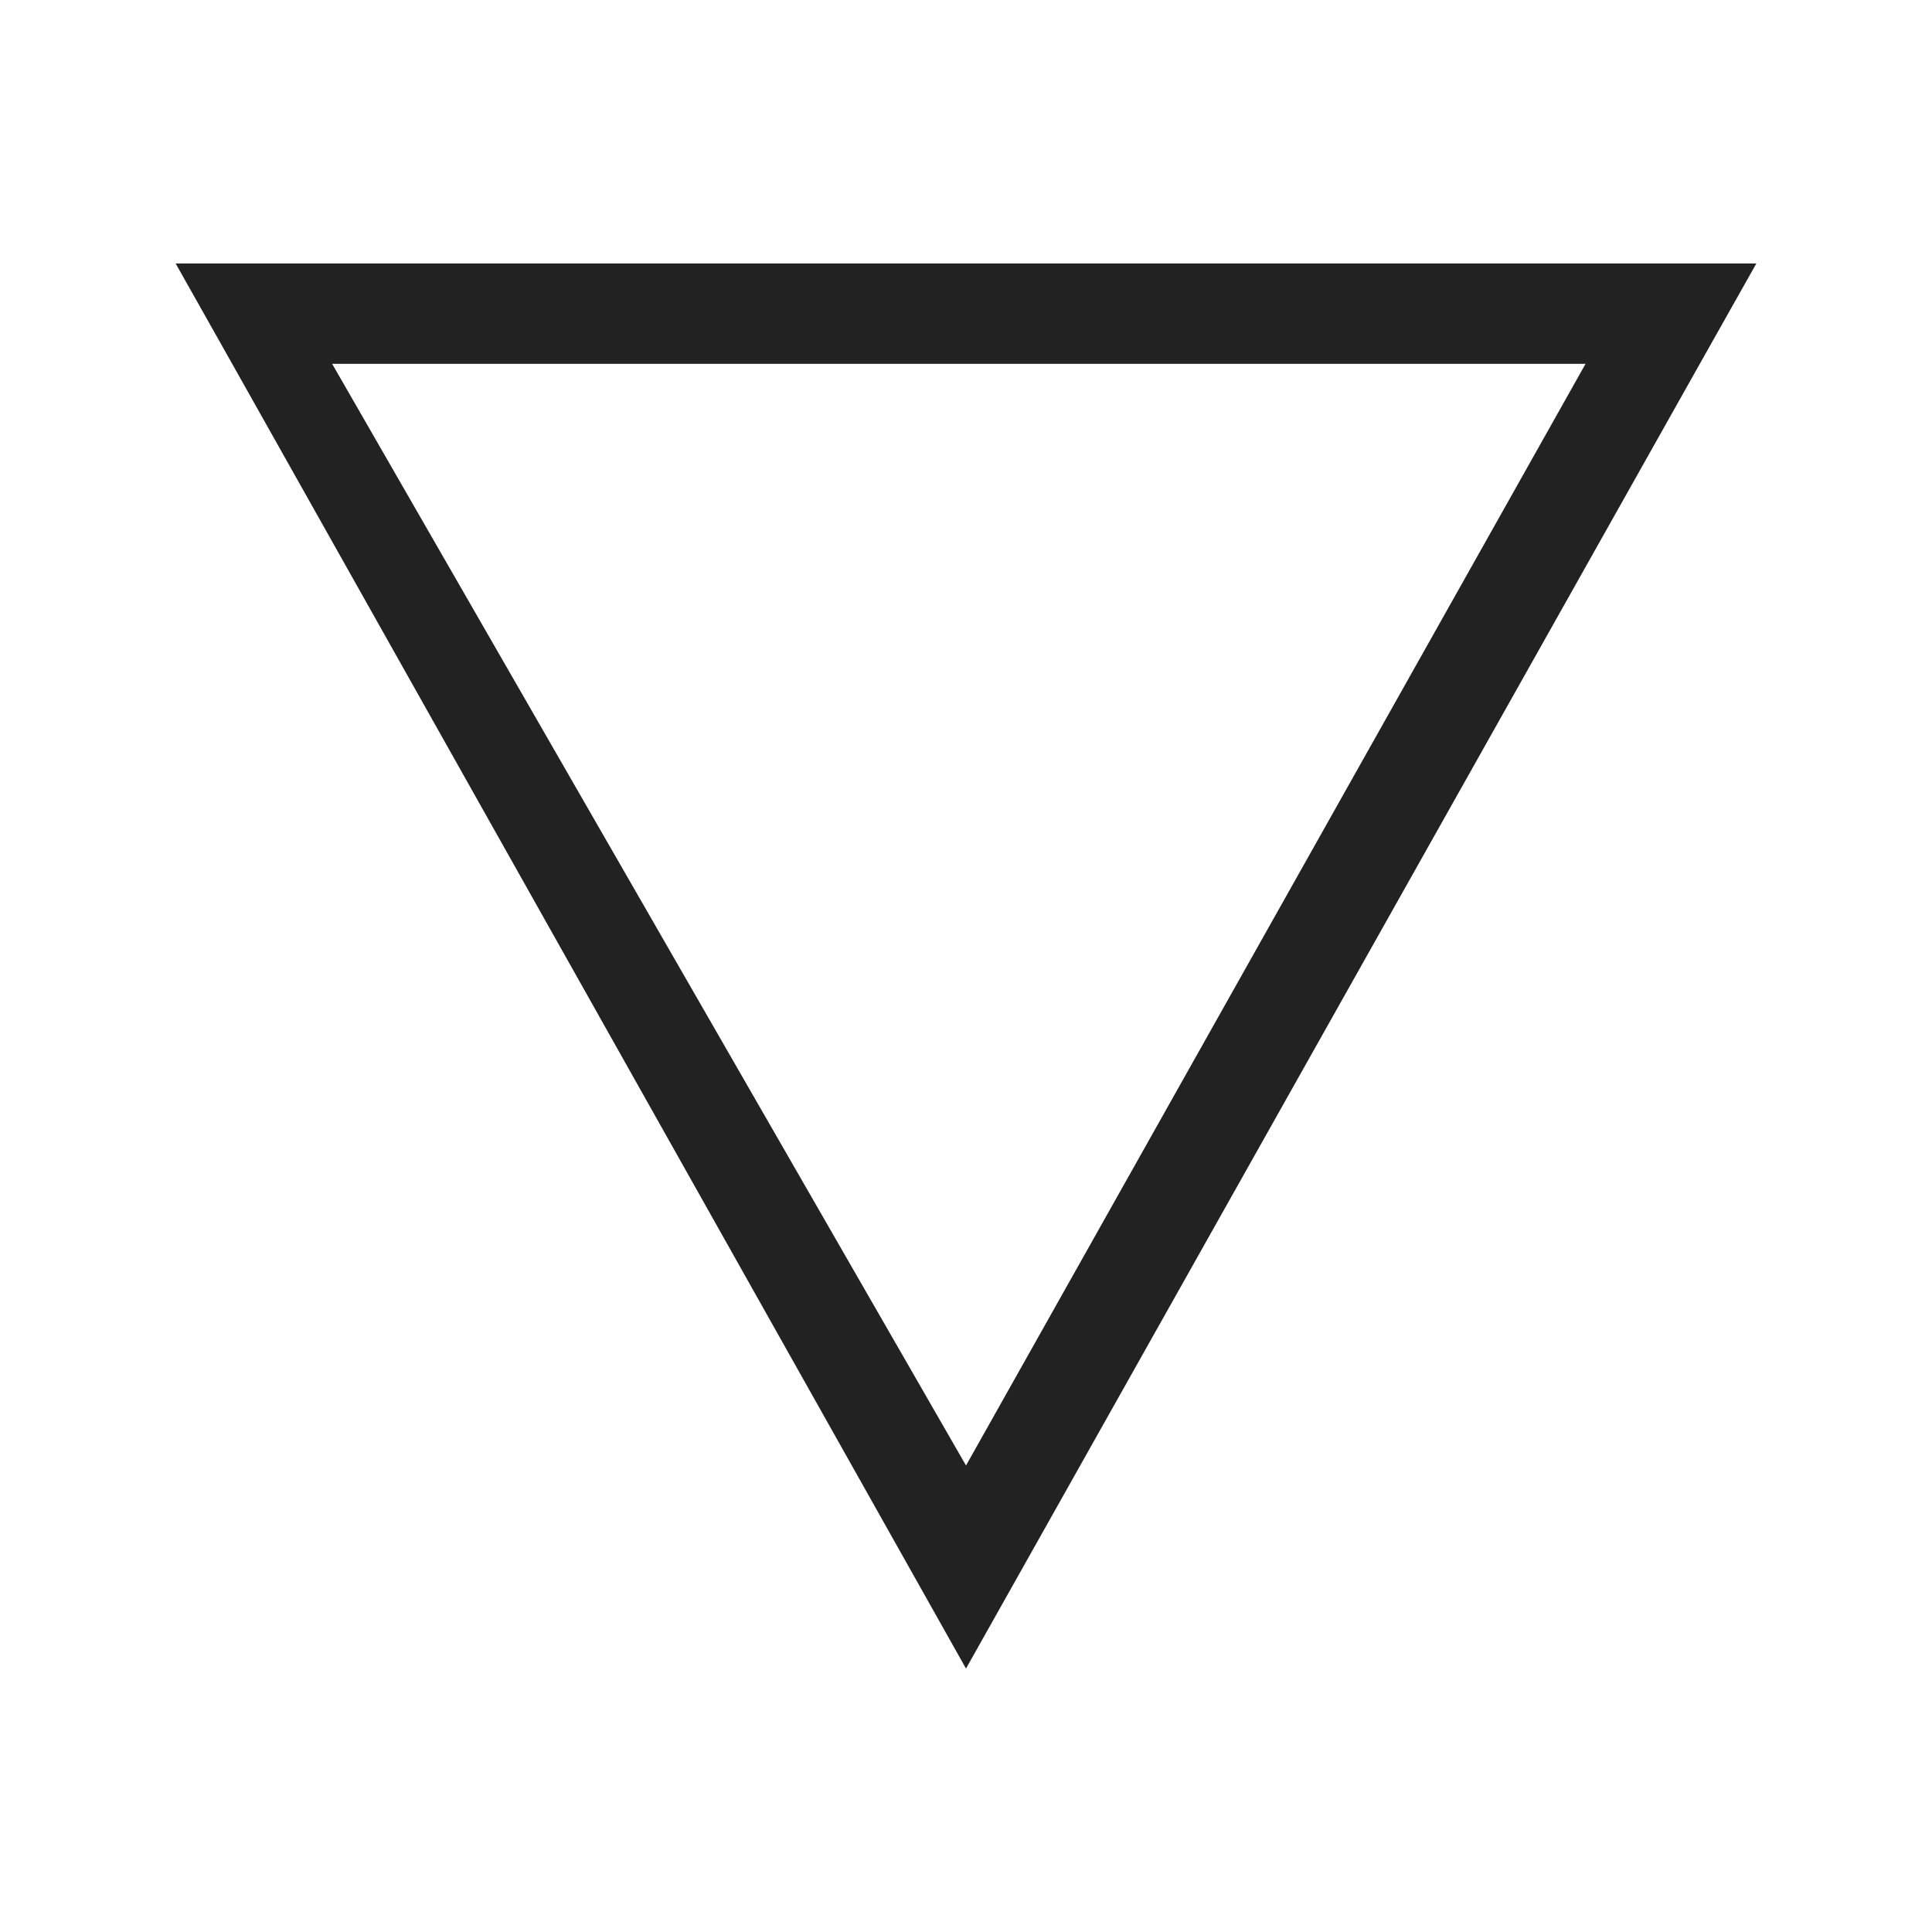 <svg xmlns="http://www.w3.org/2000/svg" viewBox="0 0 22 22">
  <defs id="defs3051">
    <style type="text/css" id="current-color-scheme">
      .ColorScheme-Text {
        color:#222222;
      }
      </style>
  </defs>
 <path 
    style="fill:currentColor;fill-opacity:1;stroke:none" 
	d="m553.286 610.648l.644 1.143 8.356 14.857 8.356-14.857.644-1.143h-1.301-15.574-1.125m1.782 1.143h14.273l-7.055 12.545-7.218-12.545" transform="translate(-551.286-607.648)"
    class="ColorScheme-Text"
    />  
</svg>

